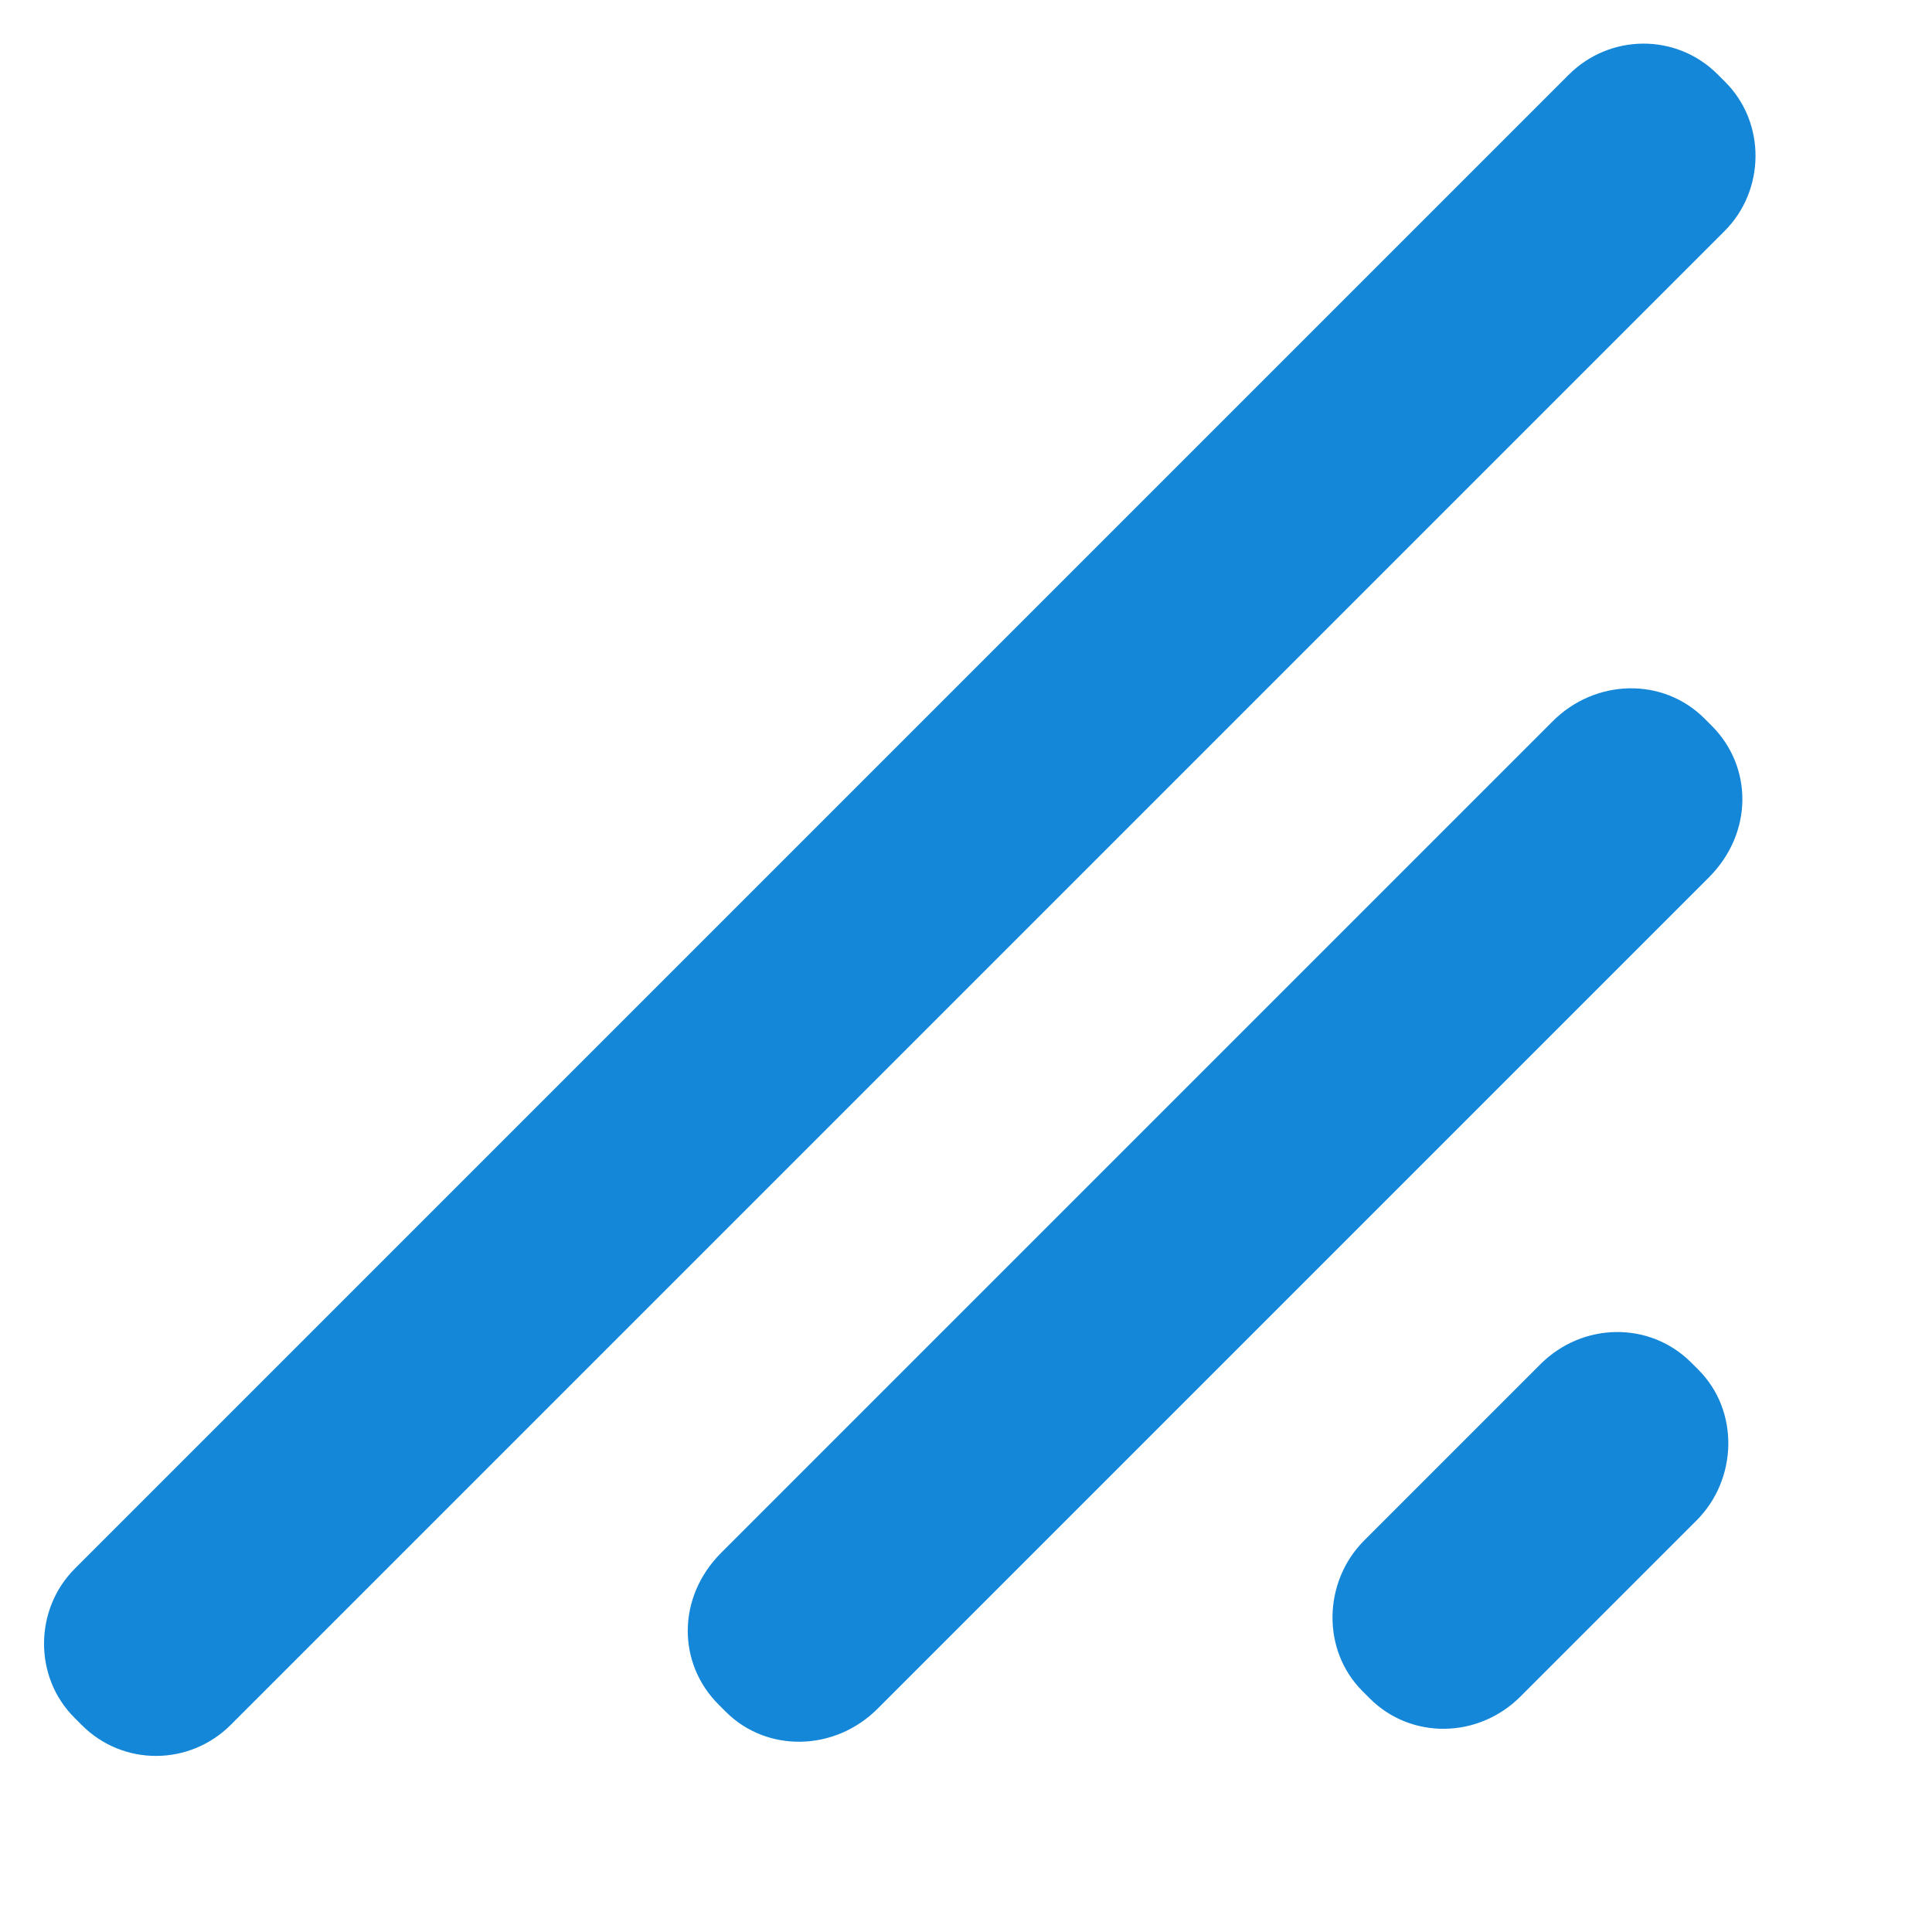 <?xml version="1.0" encoding="UTF-8" standalone="no"?>
<svg width="9px" height="9px" viewBox="0 0 9 9" version="1.1" xmlns="http://www.w3.org/2000/svg" xmlns:xlink="http://www.w3.org/1999/xlink">
    <!-- Generator: Sketch 39.1 (31720) - http://www.bohemiancoding.com/sketch -->
    <title>icons-sys-tuozhuai-hove\active</title>
    <desc>Created with Sketch.</desc>
    <defs></defs>
    <g id="系统图标" stroke="none" stroke-width="1" fill="none" fill-rule="evenodd">
        <g transform="translate(-491, -184)" id="icons-sys-tuozhuai-hove\active" fill="#1587D9">
            <g transform="translate(491, 184)">
                <path d="M0.347,8.002 C0.155,7.811 0.16,7.495 0.349,7.307 L7.307,0.349 C7.499,0.156 7.81,0.154 8.002,0.347 L8.036,0.381 C8.228,0.572 8.223,0.887 8.034,1.076 L1.076,8.034 C0.884,8.227 0.573,8.229 0.381,8.036 L0.347,8.002 Z M3.347,7.94 C3.155,7.748 3.153,7.44 3.36,7.233 L7.233,3.36 C7.432,3.161 7.747,3.154 7.94,3.347 L7.974,3.381 C8.165,3.572 8.168,3.88 7.96,4.088 L4.088,7.96 C3.889,8.159 3.573,8.166 3.381,7.974 L3.347,7.94 Z M6.347,7.878 C6.155,7.686 6.164,7.367 6.355,7.176 L7.176,6.355 C7.372,6.159 7.685,6.154 7.878,6.347 L7.912,6.381 C8.103,6.572 8.095,6.891 7.903,7.083 L7.083,7.903 C6.886,8.1 6.573,8.104 6.381,7.912 L6.347,7.878 Z" id="Combined-Shape"></path>
            </g>
        </g>
    </g>
</svg>